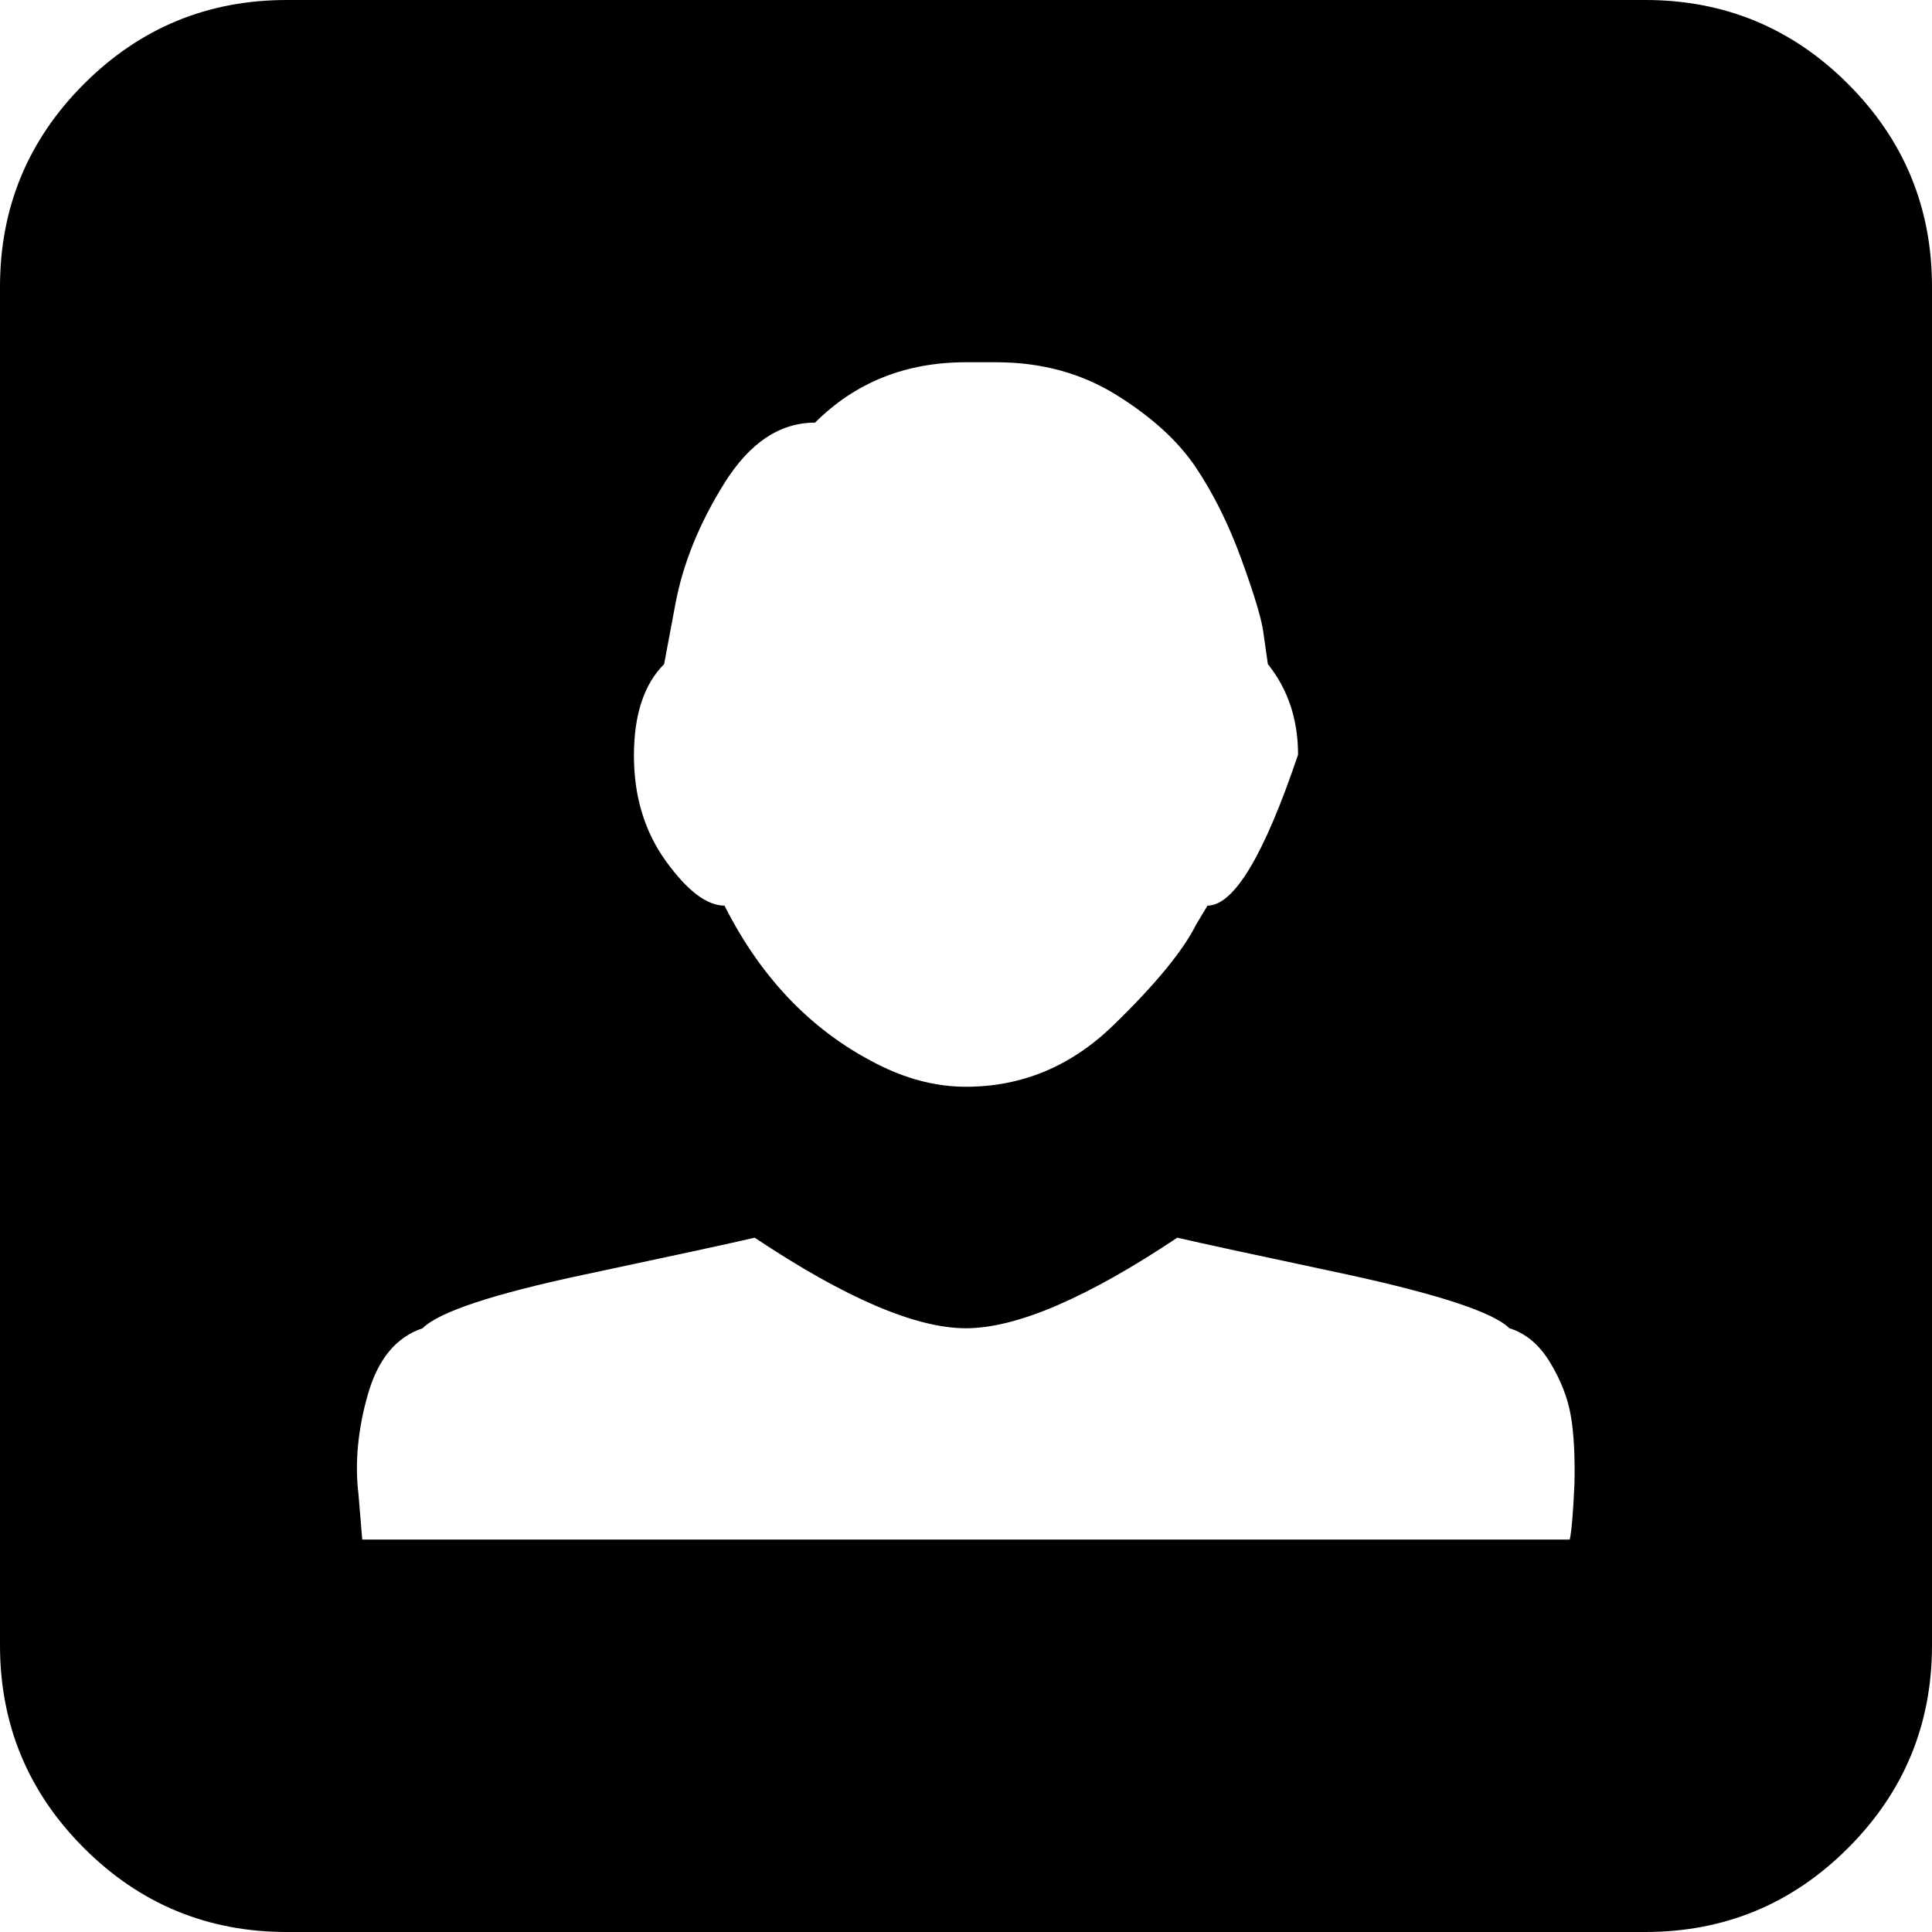 <svg xmlns="http://www.w3.org/2000/svg" viewBox="0 -1920 2048 2048">
	<path d="M800 -608Q766 -600 620 -569Q474 -538 448 -512Q406 -498 390 -442Q374 -386 380 -336L384 -288H1664Q1667 -302 1669 -347Q1670 -392 1665 -420Q1660 -448 1643 -476Q1626 -504 1600 -512Q1575 -537 1428 -569Q1282 -600 1248 -608Q1104 -512 1024 -512Q944 -512 800 -608ZM768 -960Q828 -841 936 -789Q980 -768 1024 -768Q1113 -768 1180 -833Q1247 -898 1268 -940L1280 -960Q1322 -960 1376 -1120Q1376 -1176 1344 -1216L1339 -1251Q1336 -1272 1316 -1327Q1296 -1382 1268 -1424Q1240 -1466 1184 -1501Q1128 -1536 1056 -1536H1024Q928 -1536 864 -1472Q808 -1472 768 -1408Q728 -1344 716 -1280L704 -1216Q672 -1184 672 -1119Q672 -1054 706 -1007Q740 -960 768 -960ZM304 -1920H1744Q1870 -1920 1959 -1831Q2048 -1742 2048 -1616V-176Q2048 -50 1959 39Q1870 128 1744 128H304Q178 128 89 39Q0 -50 0 -176V-1616Q0 -1742 89 -1831Q178 -1920 304 -1920Z"/>
</svg>